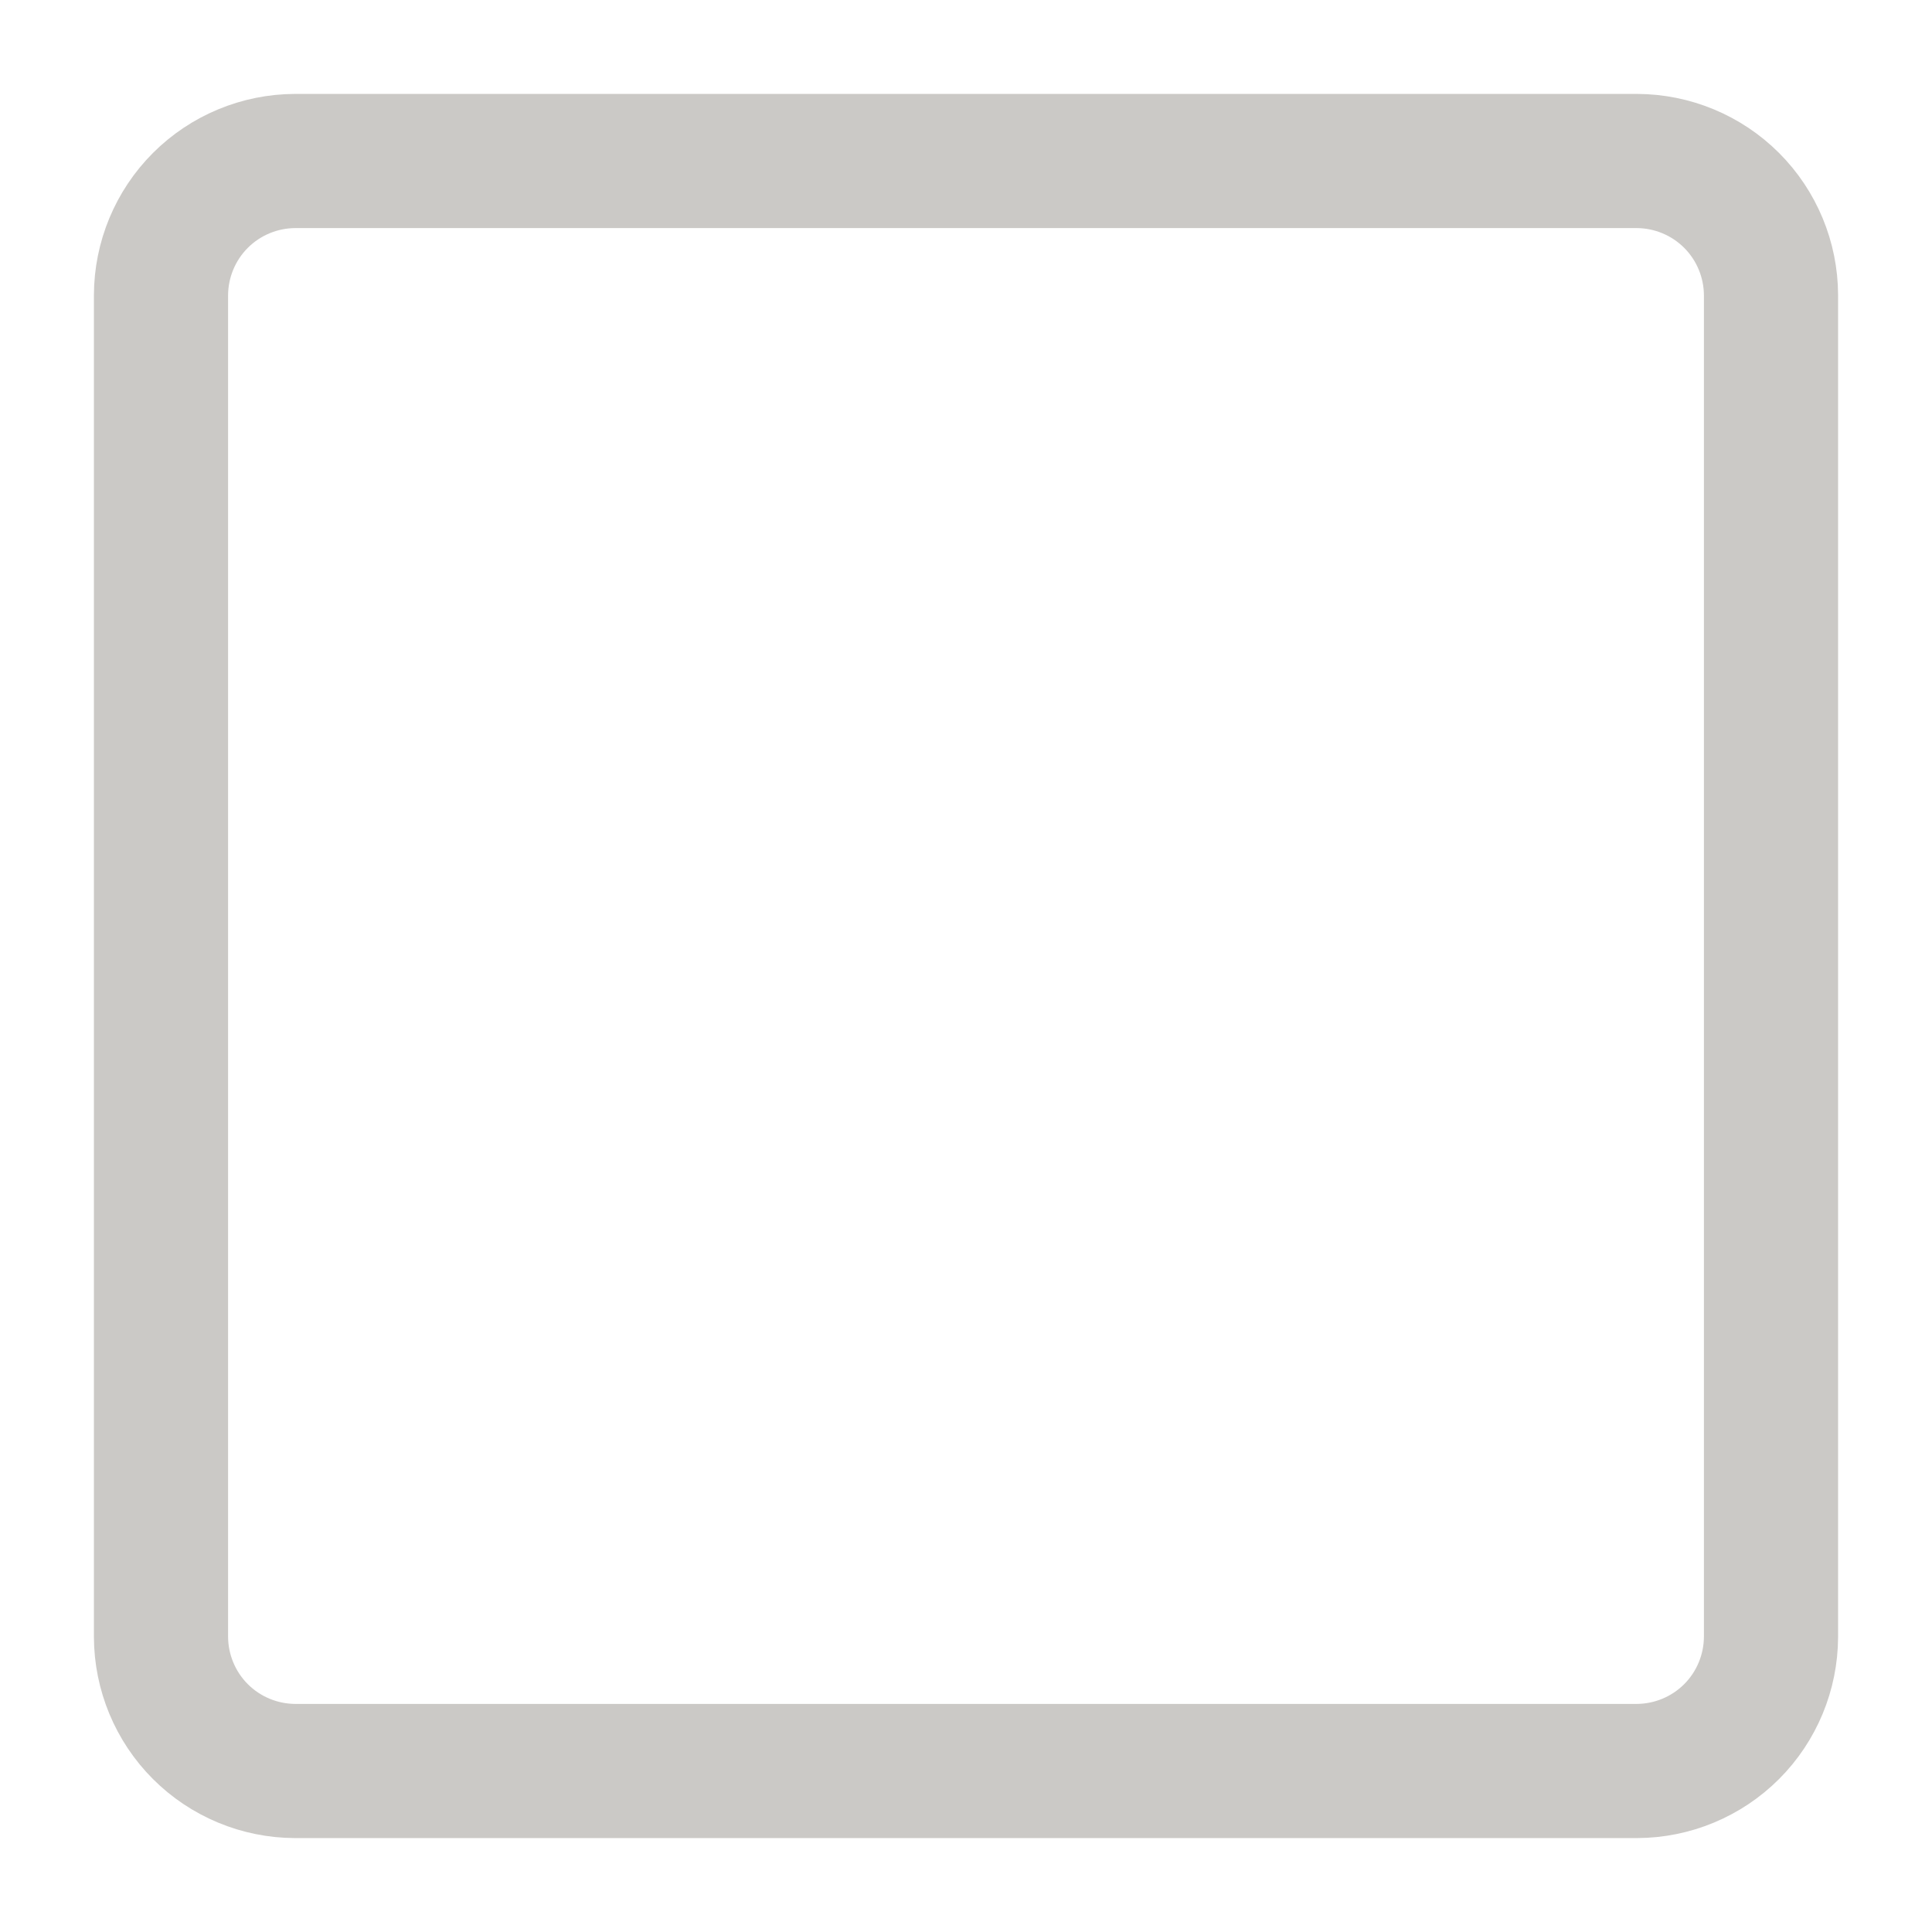 <svg width="18" height="18" viewBox="0 0 18 18" fill="none" xmlns="http://www.w3.org/2000/svg">
<path d="M15.25 16.5H2.75C2.419 16.499 2.101 16.367 1.867 16.133C1.633 15.899 1.501 15.581 1.5 15.25V2.75C1.501 2.419 1.633 2.101 1.867 1.867C2.101 1.633 2.419 1.501 2.75 1.5H15.25C15.581 1.501 15.899 1.633 16.133 1.867C16.367 2.101 16.499 2.419 16.5 2.75V15.25C16.499 15.581 16.367 15.899 16.133 16.133C15.899 16.367 15.581 16.499 15.25 16.5Z" stroke="#CBC9C6" stroke-width="1.25" stroke-linecap="round" stroke-linejoin="round"/>
</svg>
